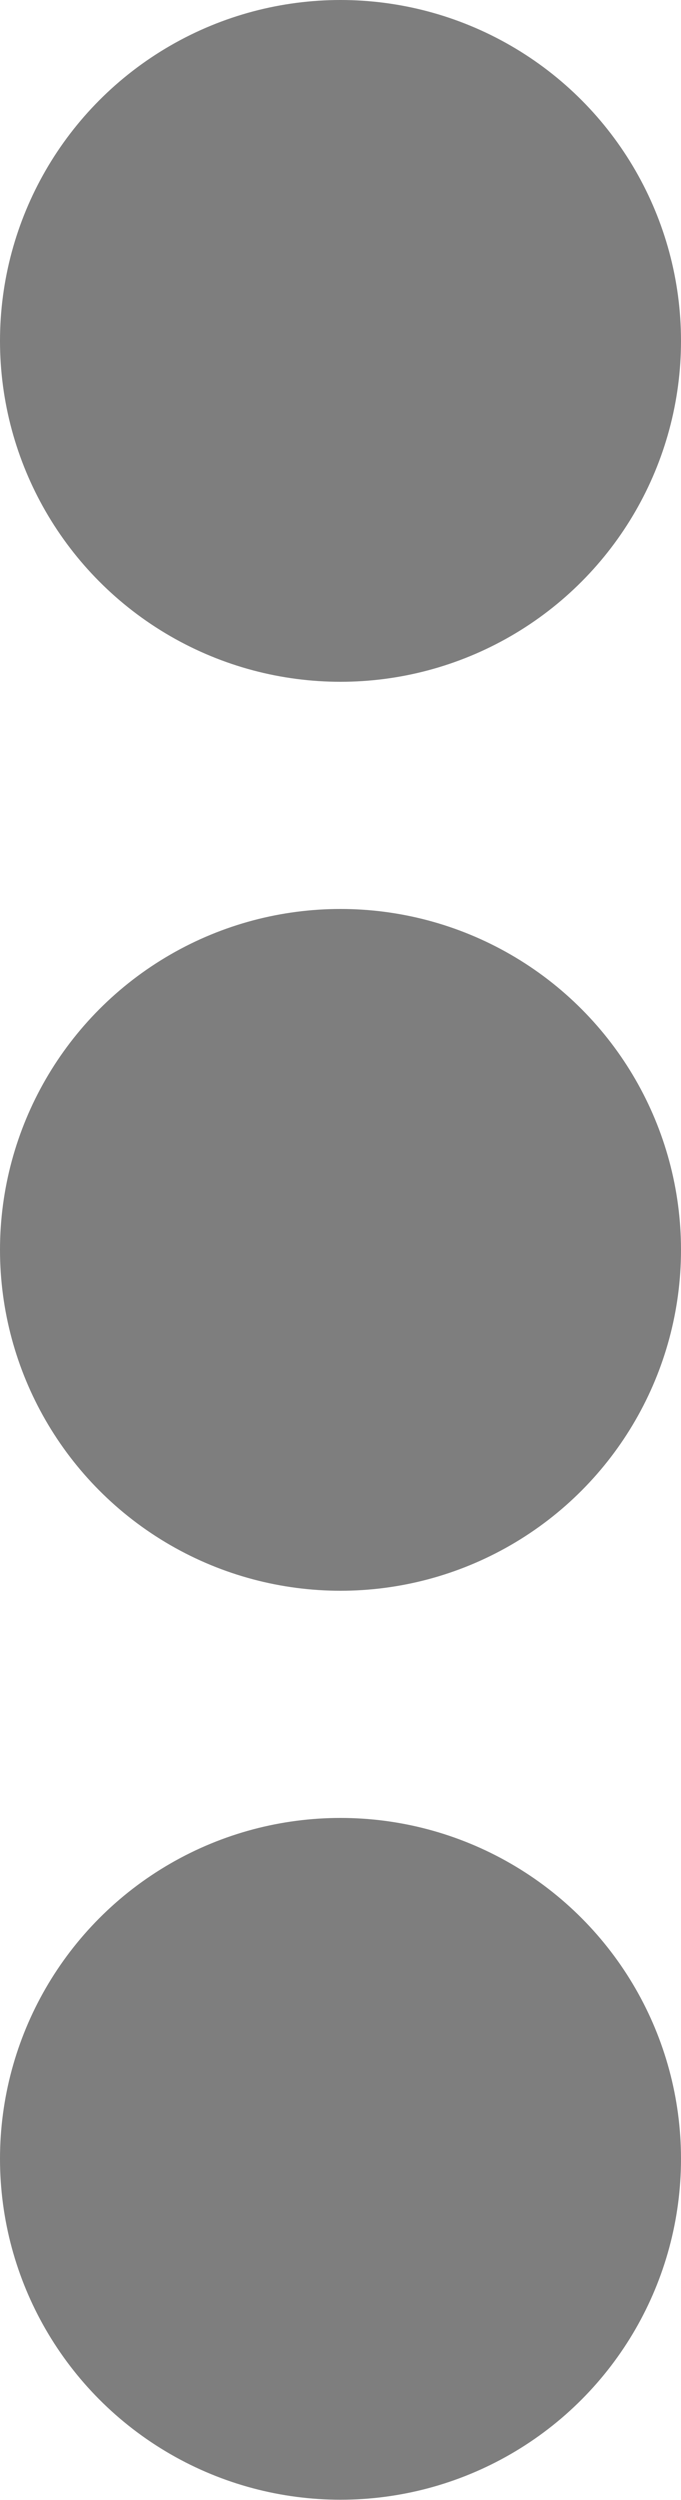 <svg width="5" height="18.334" viewBox="0 0 5 18.334" fill="none" xmlns="http://www.w3.org/2000/svg" xmlns:xlink="http://www.w3.org/1999/xlink">
	<desc>
			Created with Pixso.
	</desc>
	<defs/>
	<circle id="Ellipse 14" cx="2.5" cy="2.5" r="2.5" fill="#7E7E7E" fill-opacity="1"/>
	<circle id="Ellipse 15" cx="2.5" cy="9.166" r="2.5" fill="#7E7E7E" fill-opacity="1"/>
	<circle id="Ellipse 16" cx="2.5" cy="15.832" r="2.5" fill="#7E7E7E" fill-opacity="1"/>
</svg>
